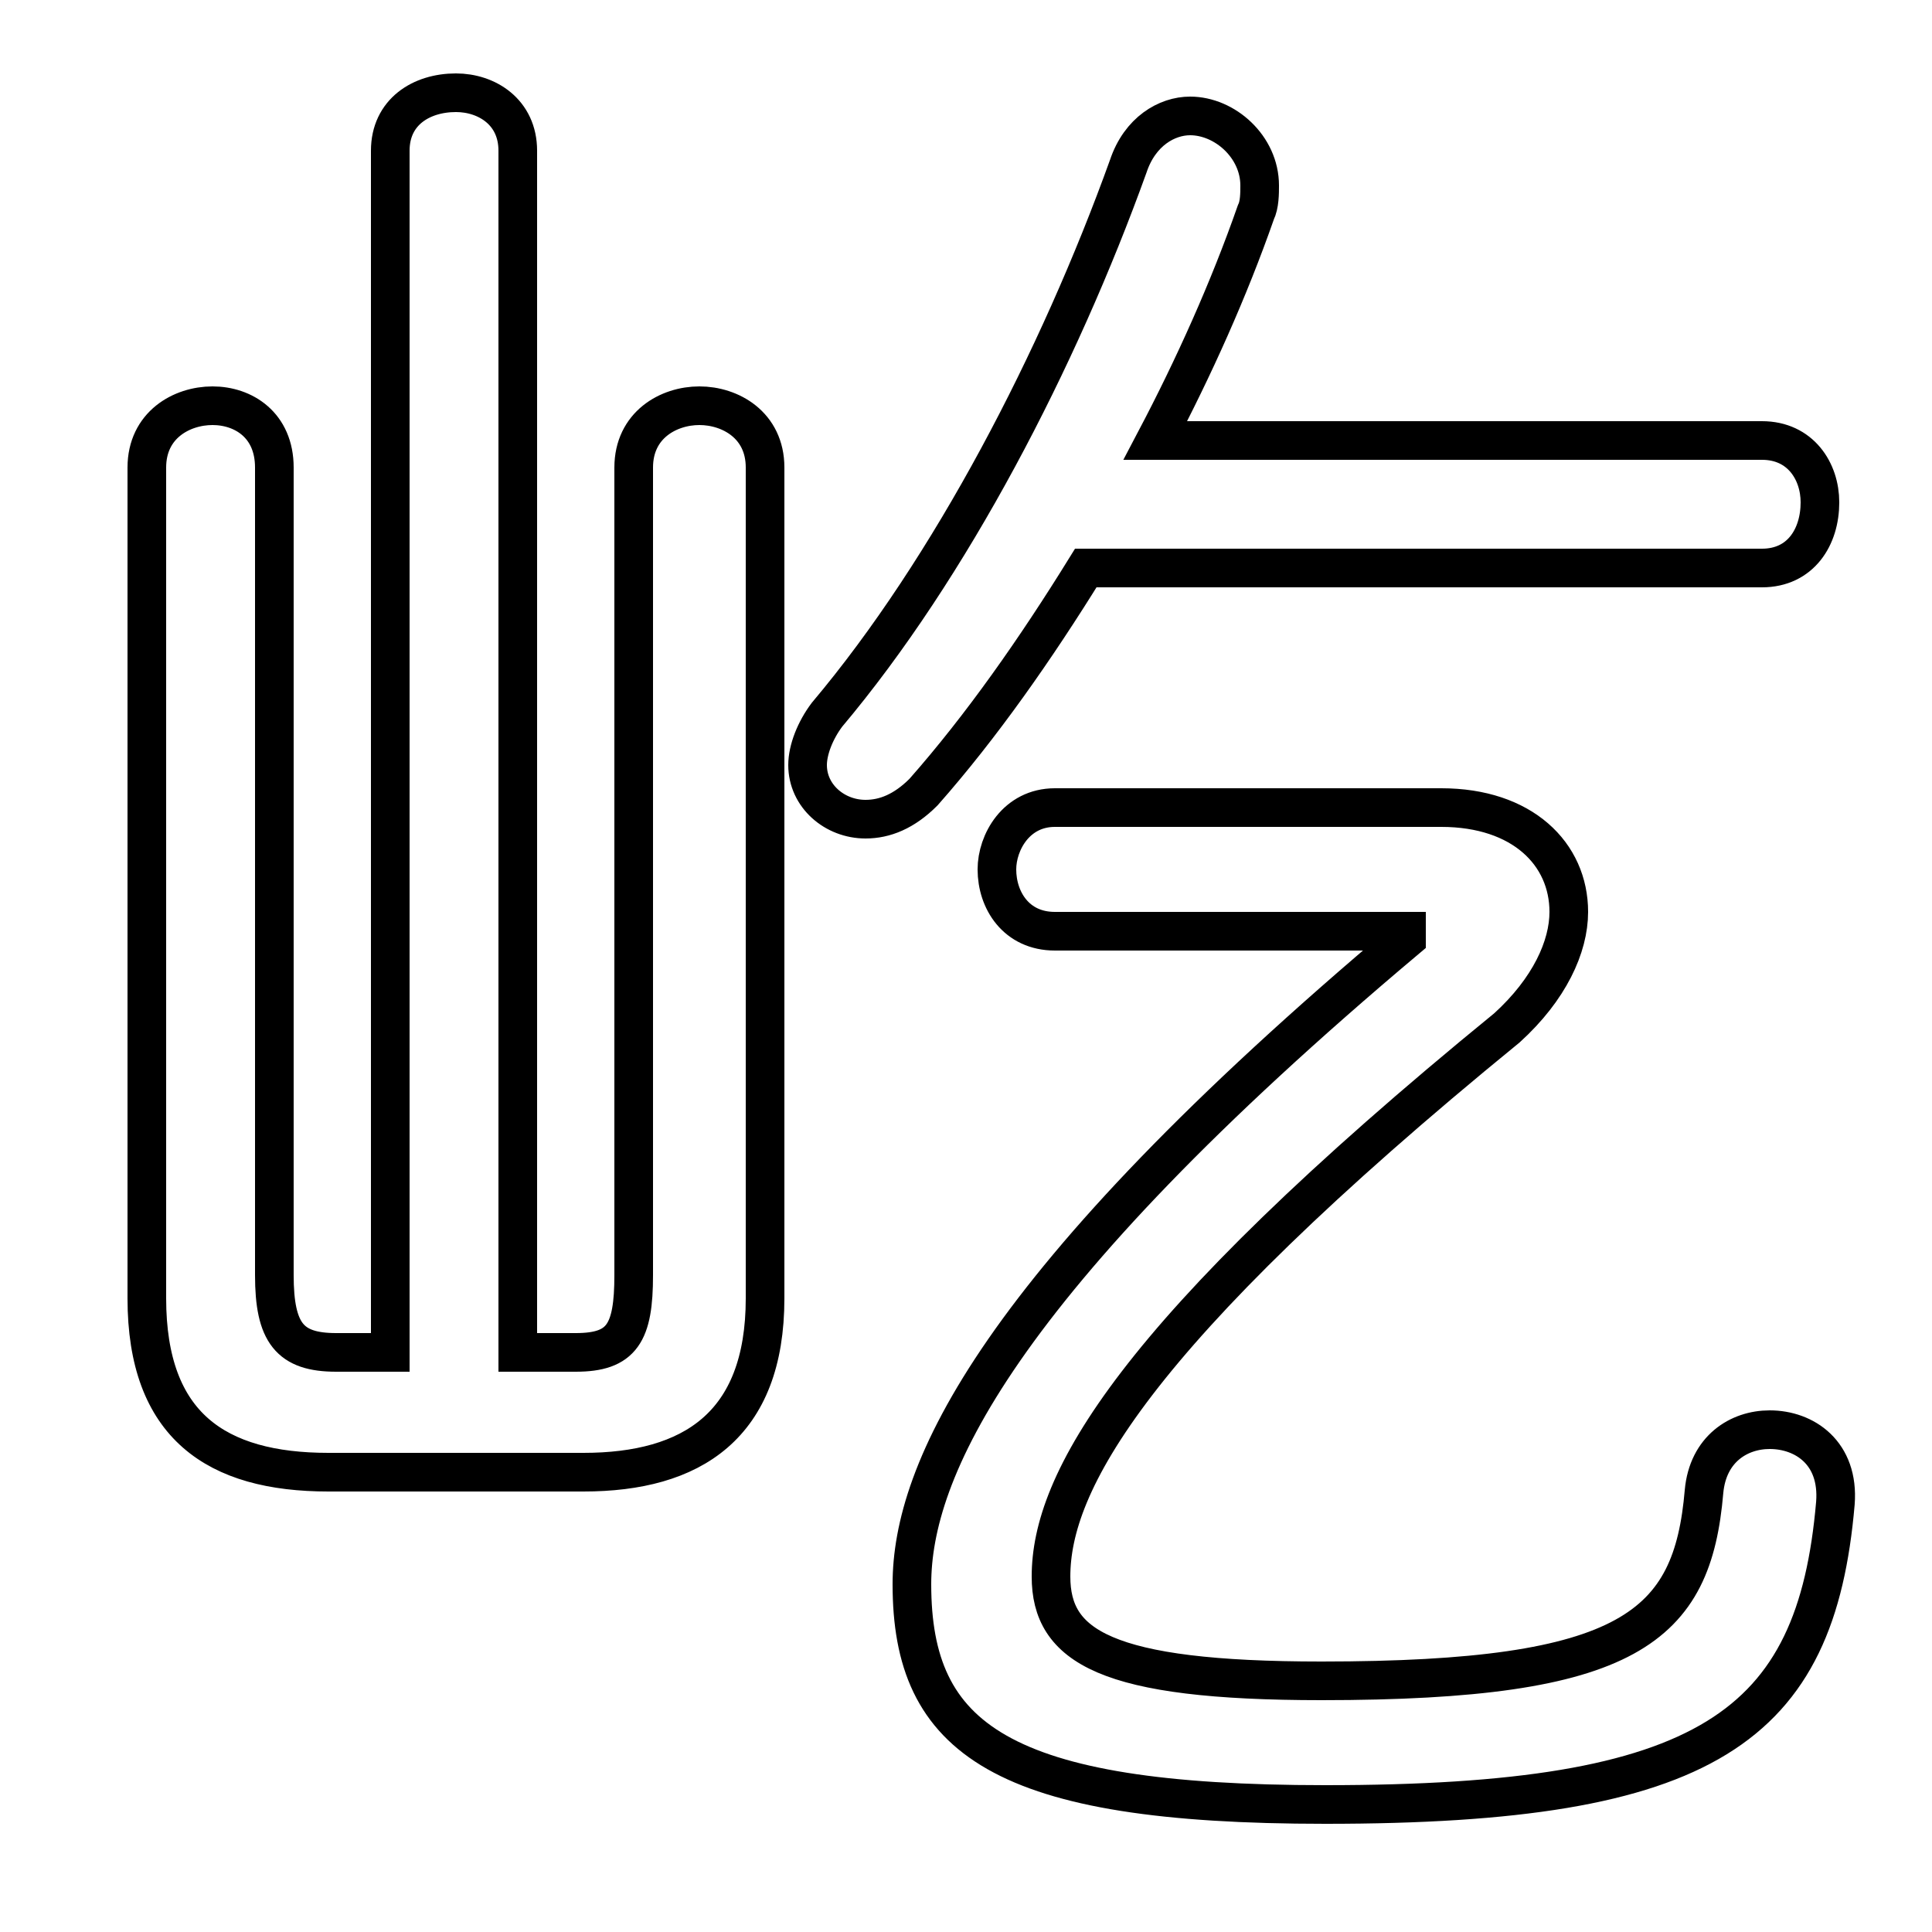 <svg xmlns="http://www.w3.org/2000/svg" viewBox="0 -44.0 50.0 50.0">
    <rect x="0" y="-44.0" width="50.0" height="50.0" fill="#808080" stroke="none"/>
    <g transform="scale(1, -1)">
        <!-- ボディの枠 -->
        <rect x="0" y="-6.0" width="50.0" height="50.0"
            stroke="white" fill="white"/>
        <!-- グリフ座標系の原点 -->
        <circle cx="0" cy="0" r="5" fill="white"/>
        <!-- グリフのアウトライン -->
        <g style="fill:none;stroke:#000000;stroke-width:1;">
<path d="M 13.4 9.0 L 13.4 40.1 C 13.4 41.1 12.6 41.6 11.8 41.6 C 10.9 41.6 10.1 41.1 10.1 40.1 L 10.1 9.0 L 8.7 9.0 C 7.5 9.0 7.1 9.5 7.1 11.0 L 7.1 31.9 C 7.1 33.0 6.3 33.5 5.5 33.5 C 4.7 33.5 3.8 33.0 3.8 31.9 L 3.8 10.4 C 3.8 7.1 5.6 5.9 8.5 5.9 L 15.1 5.9 C 17.9 5.9 19.8 7.1 19.8 10.4 L 19.8 31.9 C 19.8 33.0 18.9 33.5 18.1 33.5 C 17.3 33.5 16.4 33.0 16.4 31.9 L 16.4 11.0 C 16.4 9.5 16.1 9.0 14.9 9.0 Z M 45.6 29.3 C 46.6 29.3 47.1 30.1 47.1 31.0 C 47.1 31.8 46.6 32.6 45.6 32.6 L 29.9 32.6 C 30.9 34.5 31.8 36.5 32.5 38.5 C 32.6 38.7 32.6 39.0 32.6 39.2 C 32.6 40.2 31.7 41.0 30.8 41.0 C 30.2 41.0 29.5 40.6 29.2 39.7 C 27.4 34.7 24.6 29.3 21.4 25.5 C 21.1 25.1 20.9 24.6 20.9 24.2 C 20.9 23.4 21.6 22.8 22.4 22.8 C 22.9 22.8 23.4 23.0 23.9 23.5 C 25.4 25.2 26.8 27.2 28.1 29.3 Z M 36.4 19.9 L 36.4 19.7 C 25.7 10.7 23.6 5.9 23.6 3.0 C 23.6 -1.0 25.9 -2.7 34.3 -2.7 C 44.2 -2.7 47.0 -0.7 47.5 5.1 C 47.6 6.4 46.7 7.0 45.8 7.0 C 45.0 7.0 44.2 6.5 44.1 5.4 C 43.8 1.9 42.2 0.5 34.2 0.5 C 28.6 0.5 27.2 1.4 27.2 3.2 C 27.2 5.6 29.2 9.4 39.0 17.4 C 40.1 18.4 40.6 19.5 40.6 20.4 C 40.6 21.9 39.4 23.1 37.3 23.1 L 27.3 23.1 C 26.3 23.1 25.8 22.2 25.8 21.5 C 25.8 20.7 26.3 19.9 27.3 19.9 Z"/>
</g>
</g>
</svg>